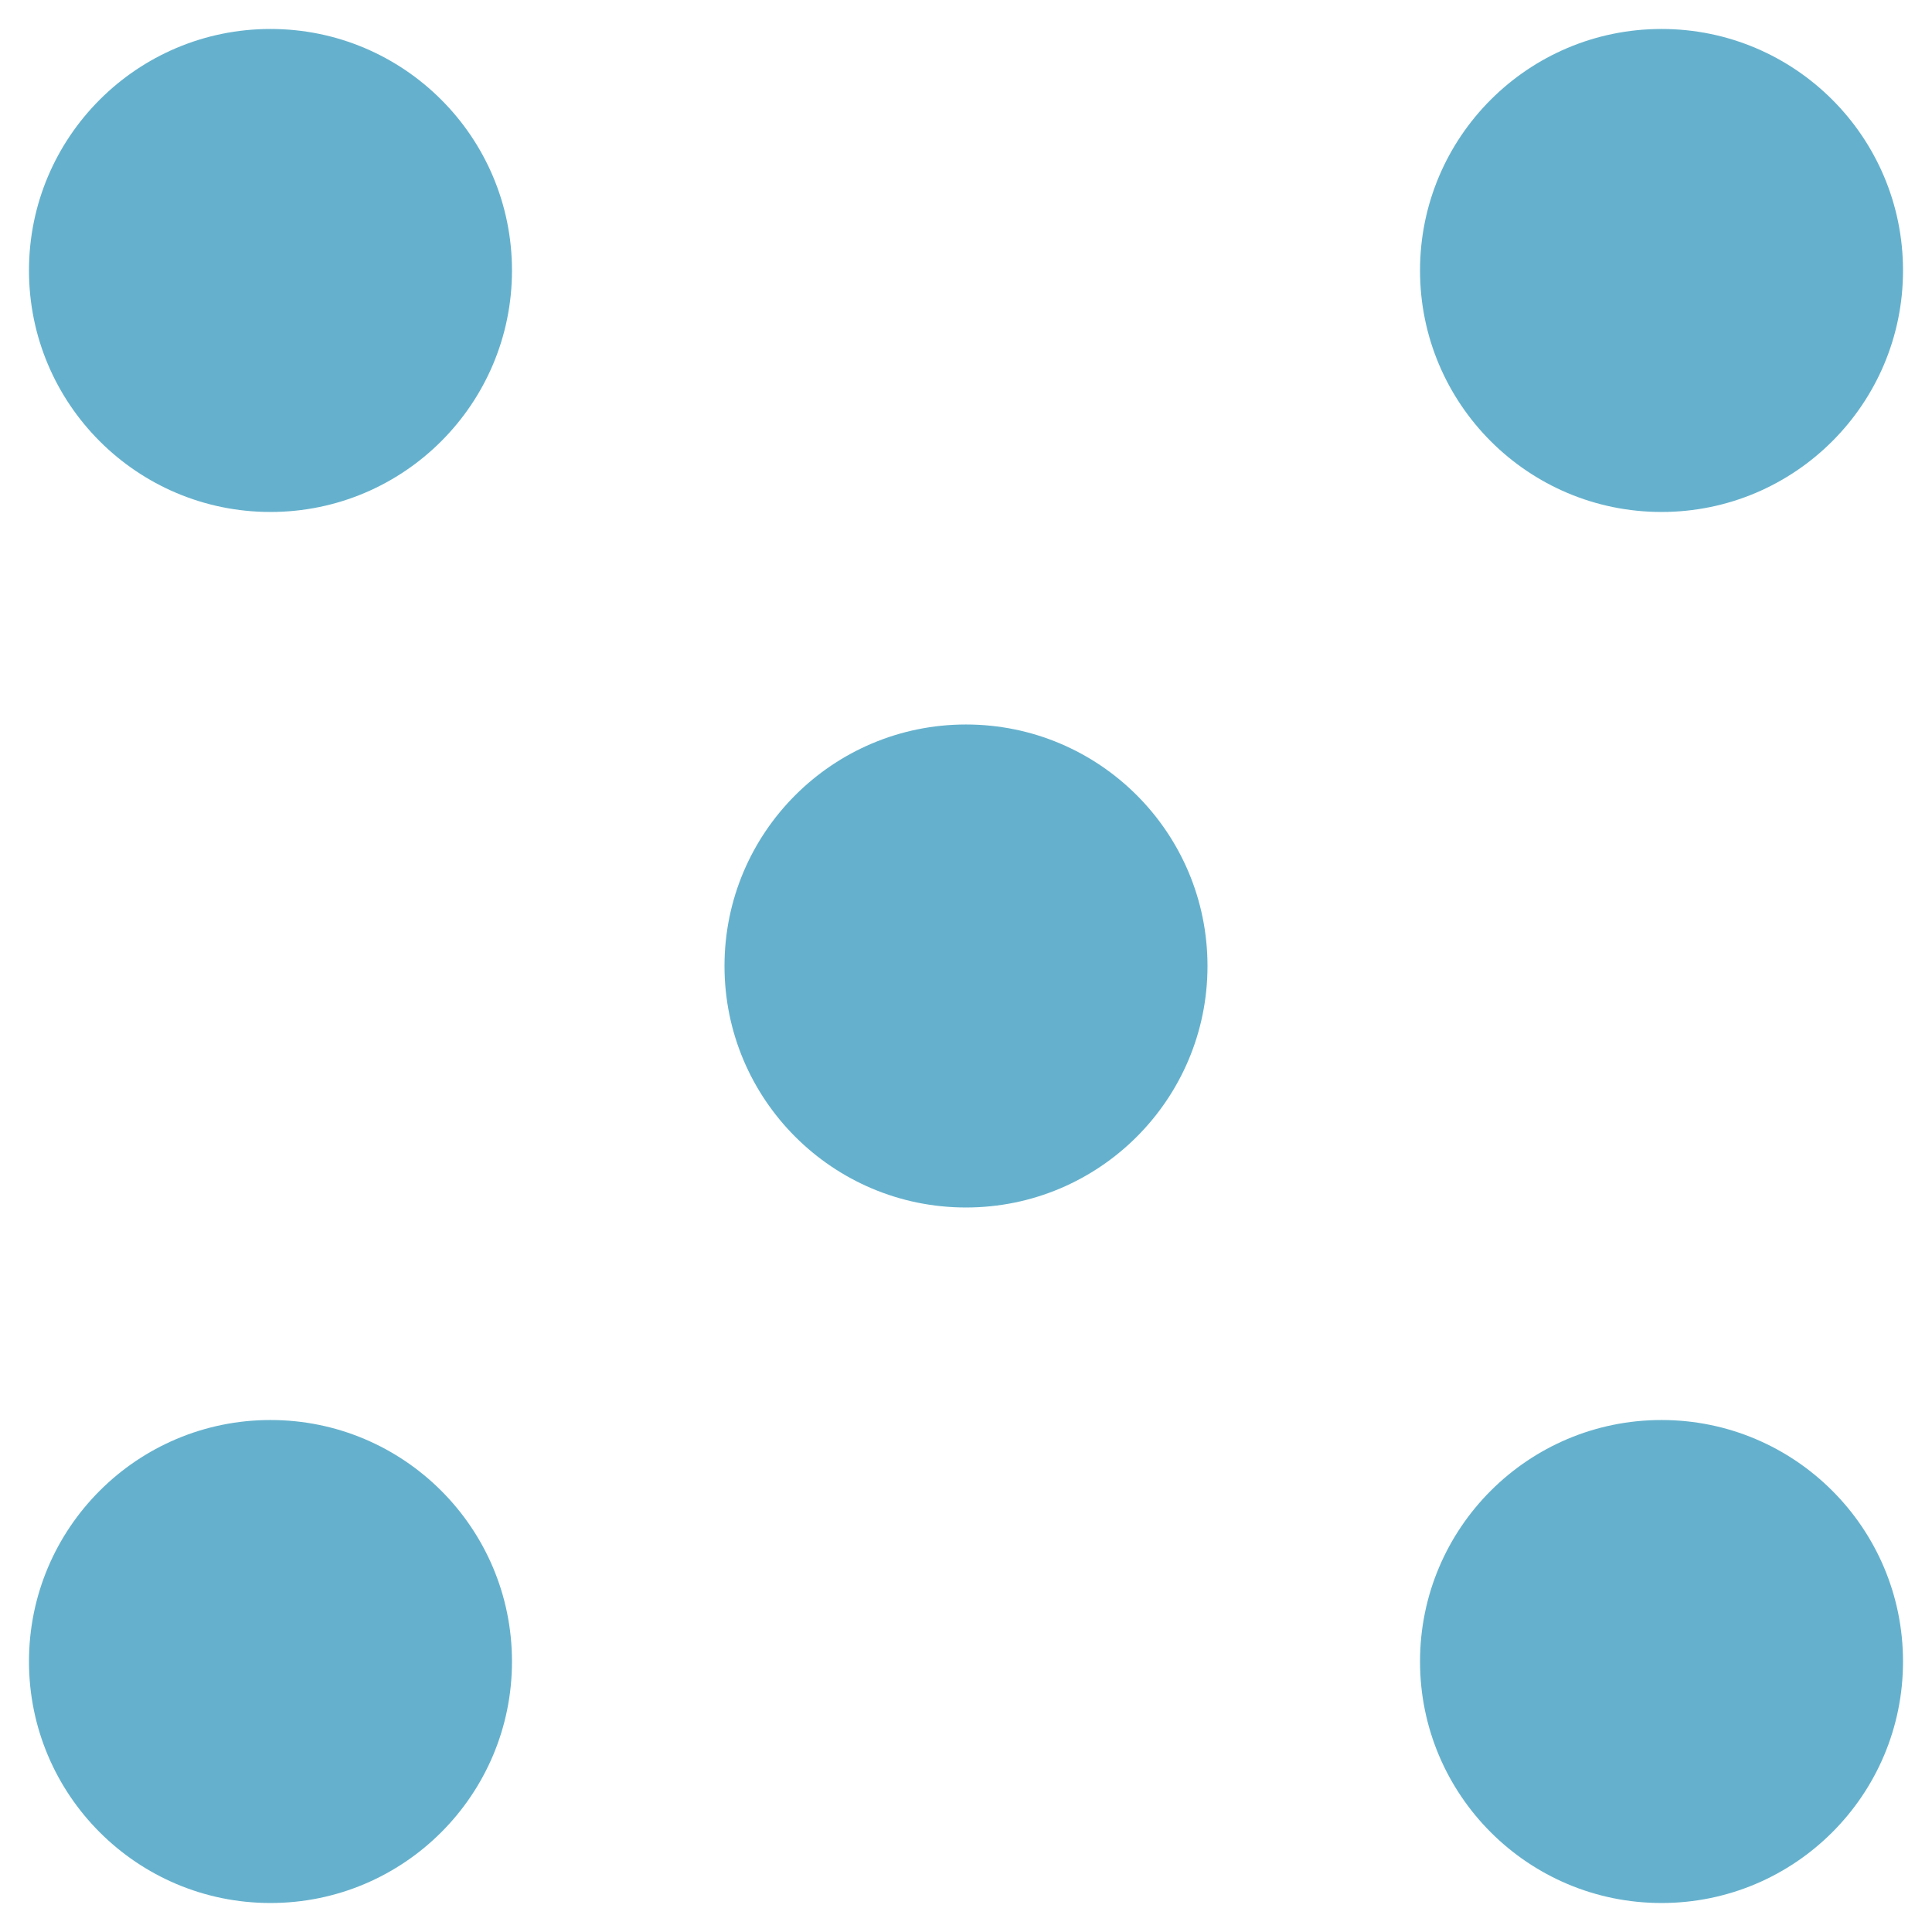 <svg xmlns="http://www.w3.org/2000/svg" width="16" height="16" version="1.1">
 <g transform="translate(0,-32)">
  <g transform="translate(1.2397766e-5,0.5)">
   <g transform="matrix(0.16,0,0,0.16,-38,-16.878)" style="fill:#65b1cd">
    <circle cx="325" cy="227.362" r="12.5" transform="translate(-73.5,89)" style="fill:#65b1cd;fill-rule:evenodd"/>
    <circle cx="325" cy="227.362" r="12.5" transform="translate(-73.5,161)" style="fill:#65b1cd;fill-rule:evenodd"/>
    <circle cx="325" cy="227.362" r="12.5" transform="translate(-1.5,89)" style="fill:#65b1cd;fill-rule:evenodd"/>
    <circle cx="325" cy="227.362" r="12.5" transform="translate(-1.5,161)" style="fill:#65b1cd;fill-rule:evenodd"/>
    <circle cx="325" cy="227.362" r="12.5" transform="translate(-37.5,125)" style="fill:#65b1cd;fill-rule:evenodd"/>
   </g>
  </g>
 </g>
</svg>
